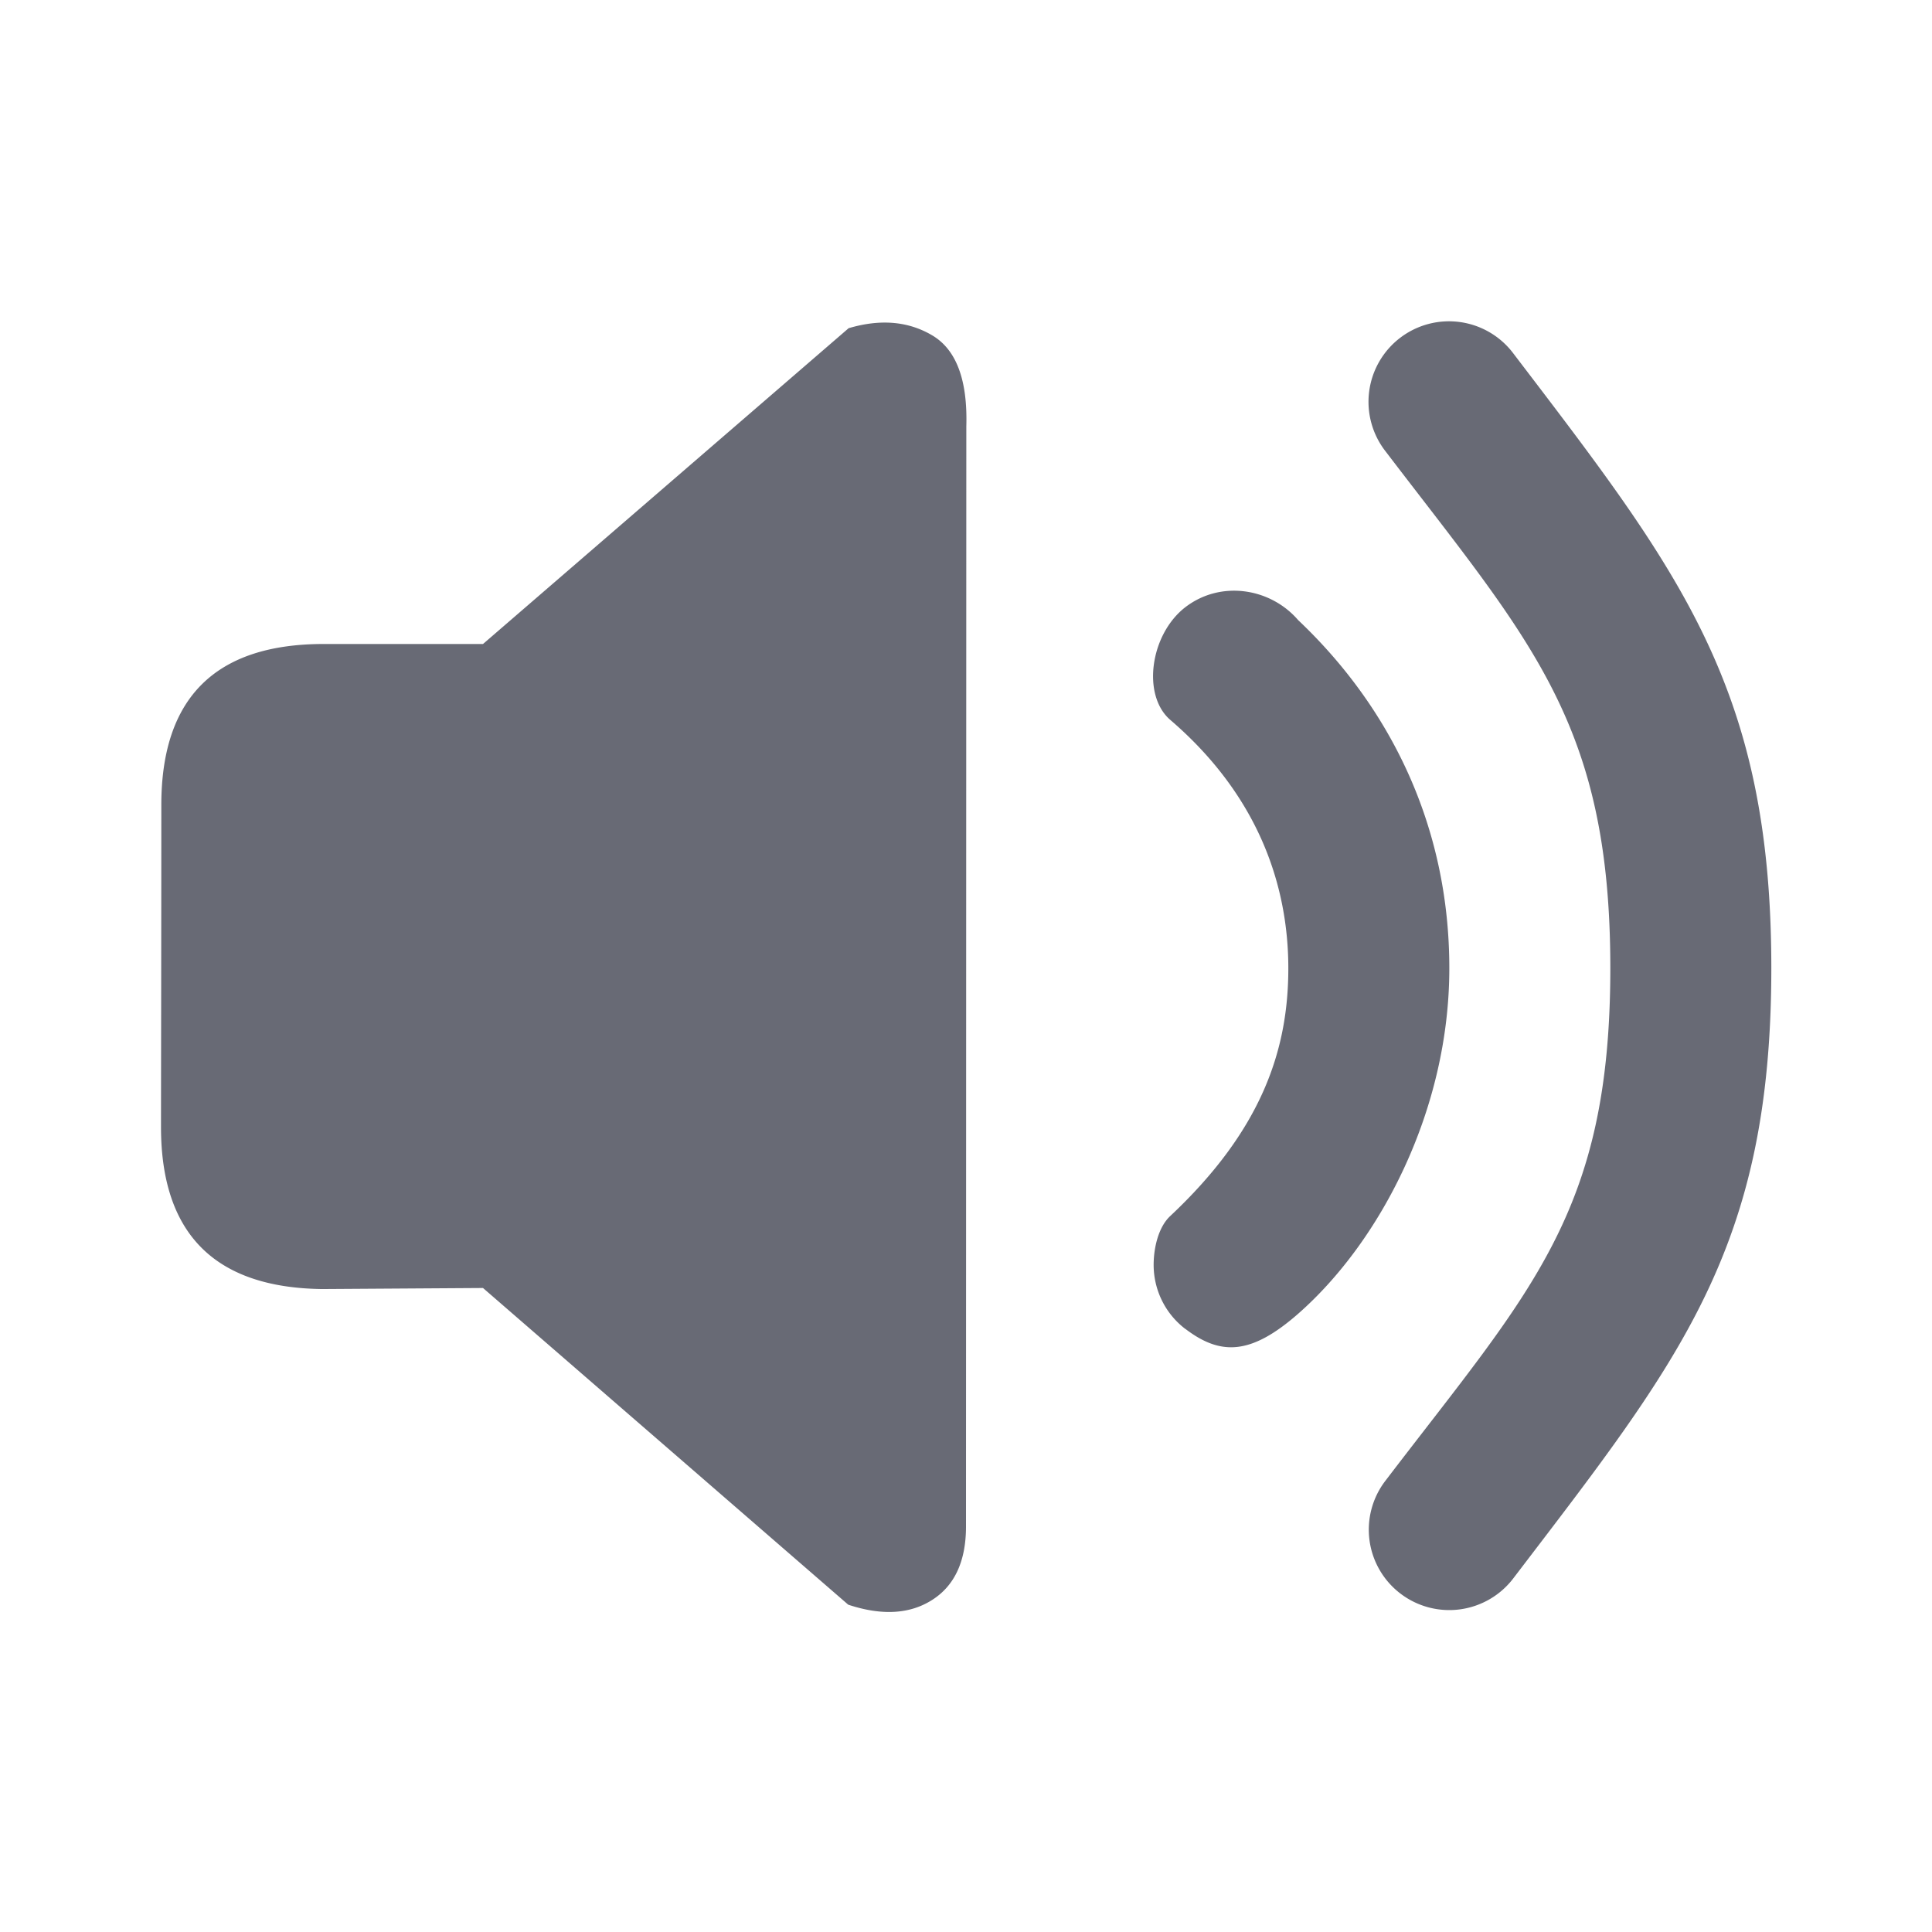 <svg xmlns="http://www.w3.org/2000/svg" width="24" height="24" viewBox="0 0 24 24">
    <path fill="#686A75" fill-rule="evenodd" d="M6 16l4.537 3.934c.417.138.764.118 1.041-.058.278-.176.419-.476.422-.901l.004-13.678c.017-.576-.124-.953-.422-1.13-.298-.177-.645-.207-1.04-.09L6 8H4c-1.33.007-1.996.674-1.996 2 0 1.765-.004 3.436-.004 4 0 1.325.667 1.996 2 2.013L6 16zm11.398 3.797a1 1 0 0 0 1.4-.189c2.068-2.71 3.206-4.095 3.206-7.582 0-3.486-1.137-4.924-3.202-7.632a1 1 0 1 0-1.59 1.213c1.8 2.36 2.792 3.368 2.792 6.419 0 3.052-.992 4.006-2.795 6.37a.998.998 0 0 0 .189 1.401zm-2.674-3.29c.44.336.816.326 1.402-.187 1.02-.895 1.878-2.532 1.878-4.292 0-1.76-.73-3.238-1.878-4.325-.345-.4-.96-.497-1.399-.162-.439.336-.546 1.095-.189 1.402 1.113.956 1.466 2.083 1.466 3.085 0 1.001-.319 2.001-1.468 3.079-.146.137-.205.394-.205.606 0 .3.136.599.393.795z"/>
</svg>

